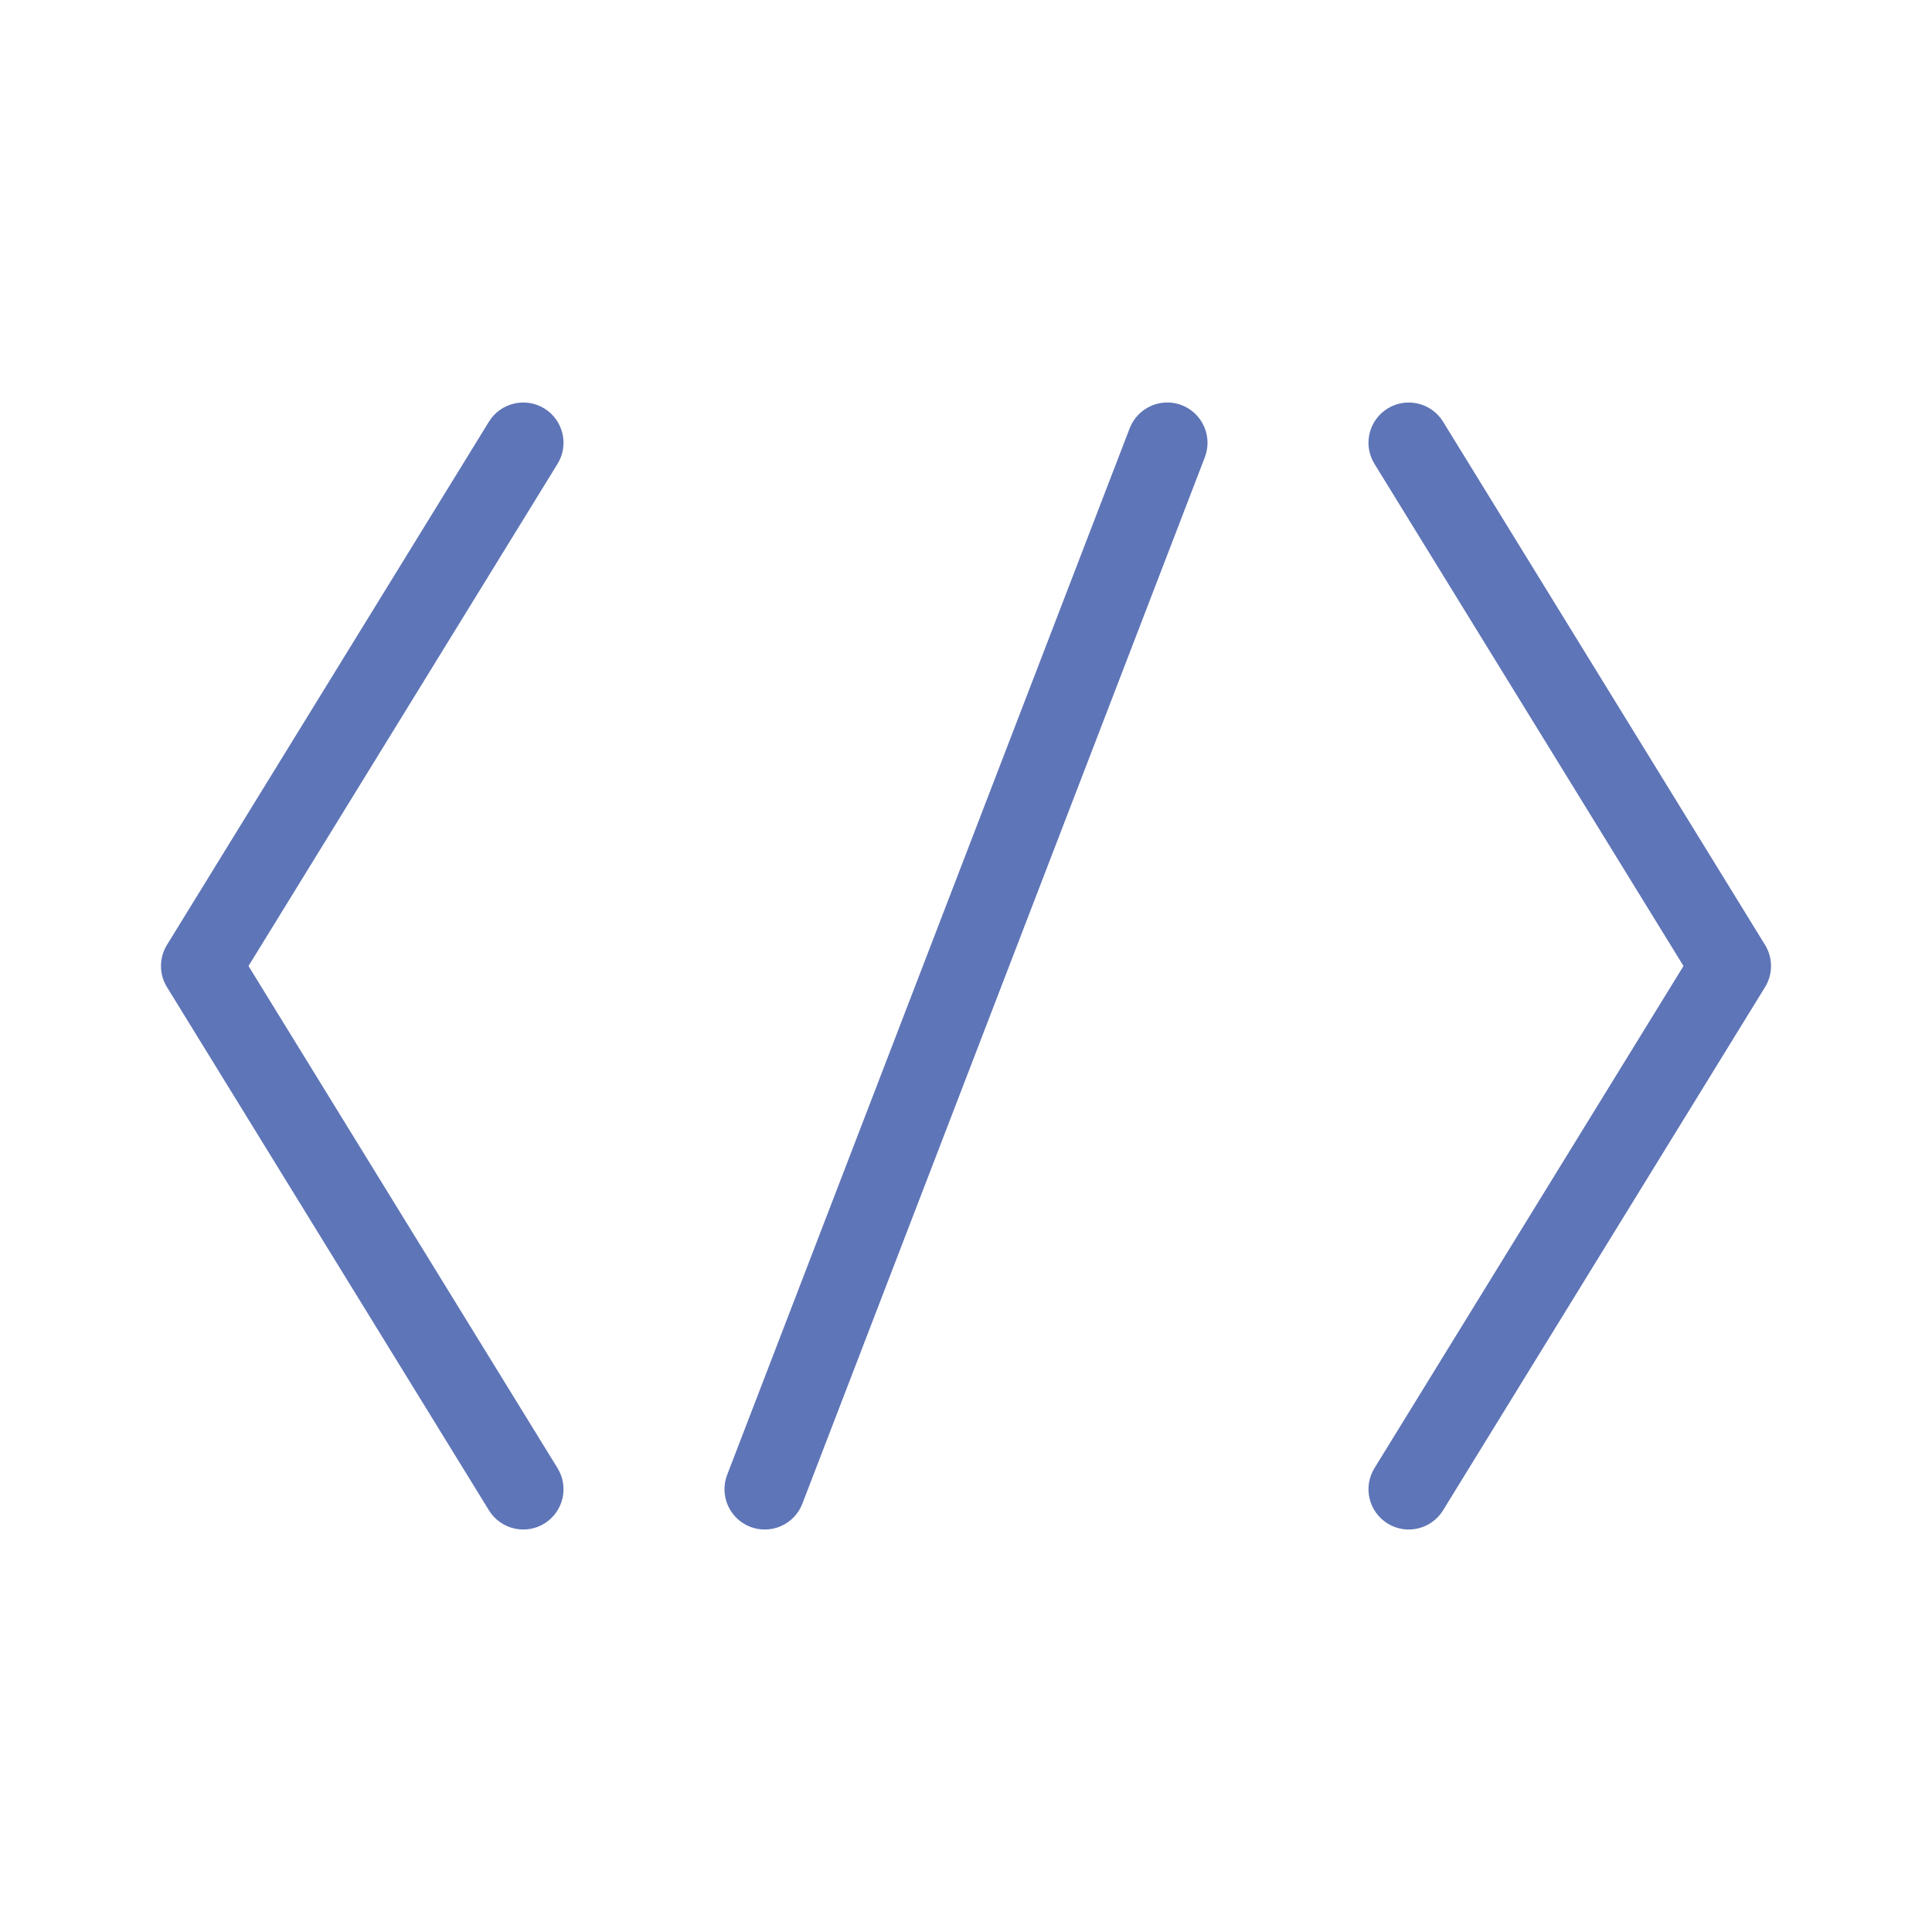 <svg width="24" height="24" viewBox="0 0 24 24" fill="none" xmlns="http://www.w3.org/2000/svg">
<g opacity="0.9">
<path opacity="0.9" d="M14.967 5.68C15.066 5.422 14.937 5.133 14.68 5.033C14.422 4.934 14.133 5.063 14.033 5.321L9.033 18.321C8.934 18.578 9.063 18.868 9.321 18.967C9.578 19.066 9.868 18.937 9.967 18.68L14.967 5.68Z" fill="#3955A7"/>
<path opacity="0.9" d="M6.762 5.074C6.997 5.219 7.071 5.527 6.926 5.762L3.087 12L6.926 18.238C7.071 18.473 6.997 18.781 6.762 18.926C6.527 19.071 6.219 18.997 6.074 18.762L2.074 12.262C1.975 12.101 1.975 11.899 2.074 11.738L6.074 5.238C6.219 5.003 6.527 4.93 6.762 5.074Z" fill="#3955A7"/>
<path opacity="0.9" d="M17.238 5.074C17.003 5.219 16.929 5.527 17.074 5.762L20.913 12L17.074 18.238C16.929 18.473 17.003 18.781 17.238 18.926C17.473 19.071 17.781 18.997 17.926 18.762L21.926 12.262C22.025 12.101 22.025 11.899 21.926 11.738L17.926 5.238C17.781 5.003 17.473 4.93 17.238 5.074Z" fill="#3955A7"/>
</g>
</svg>
